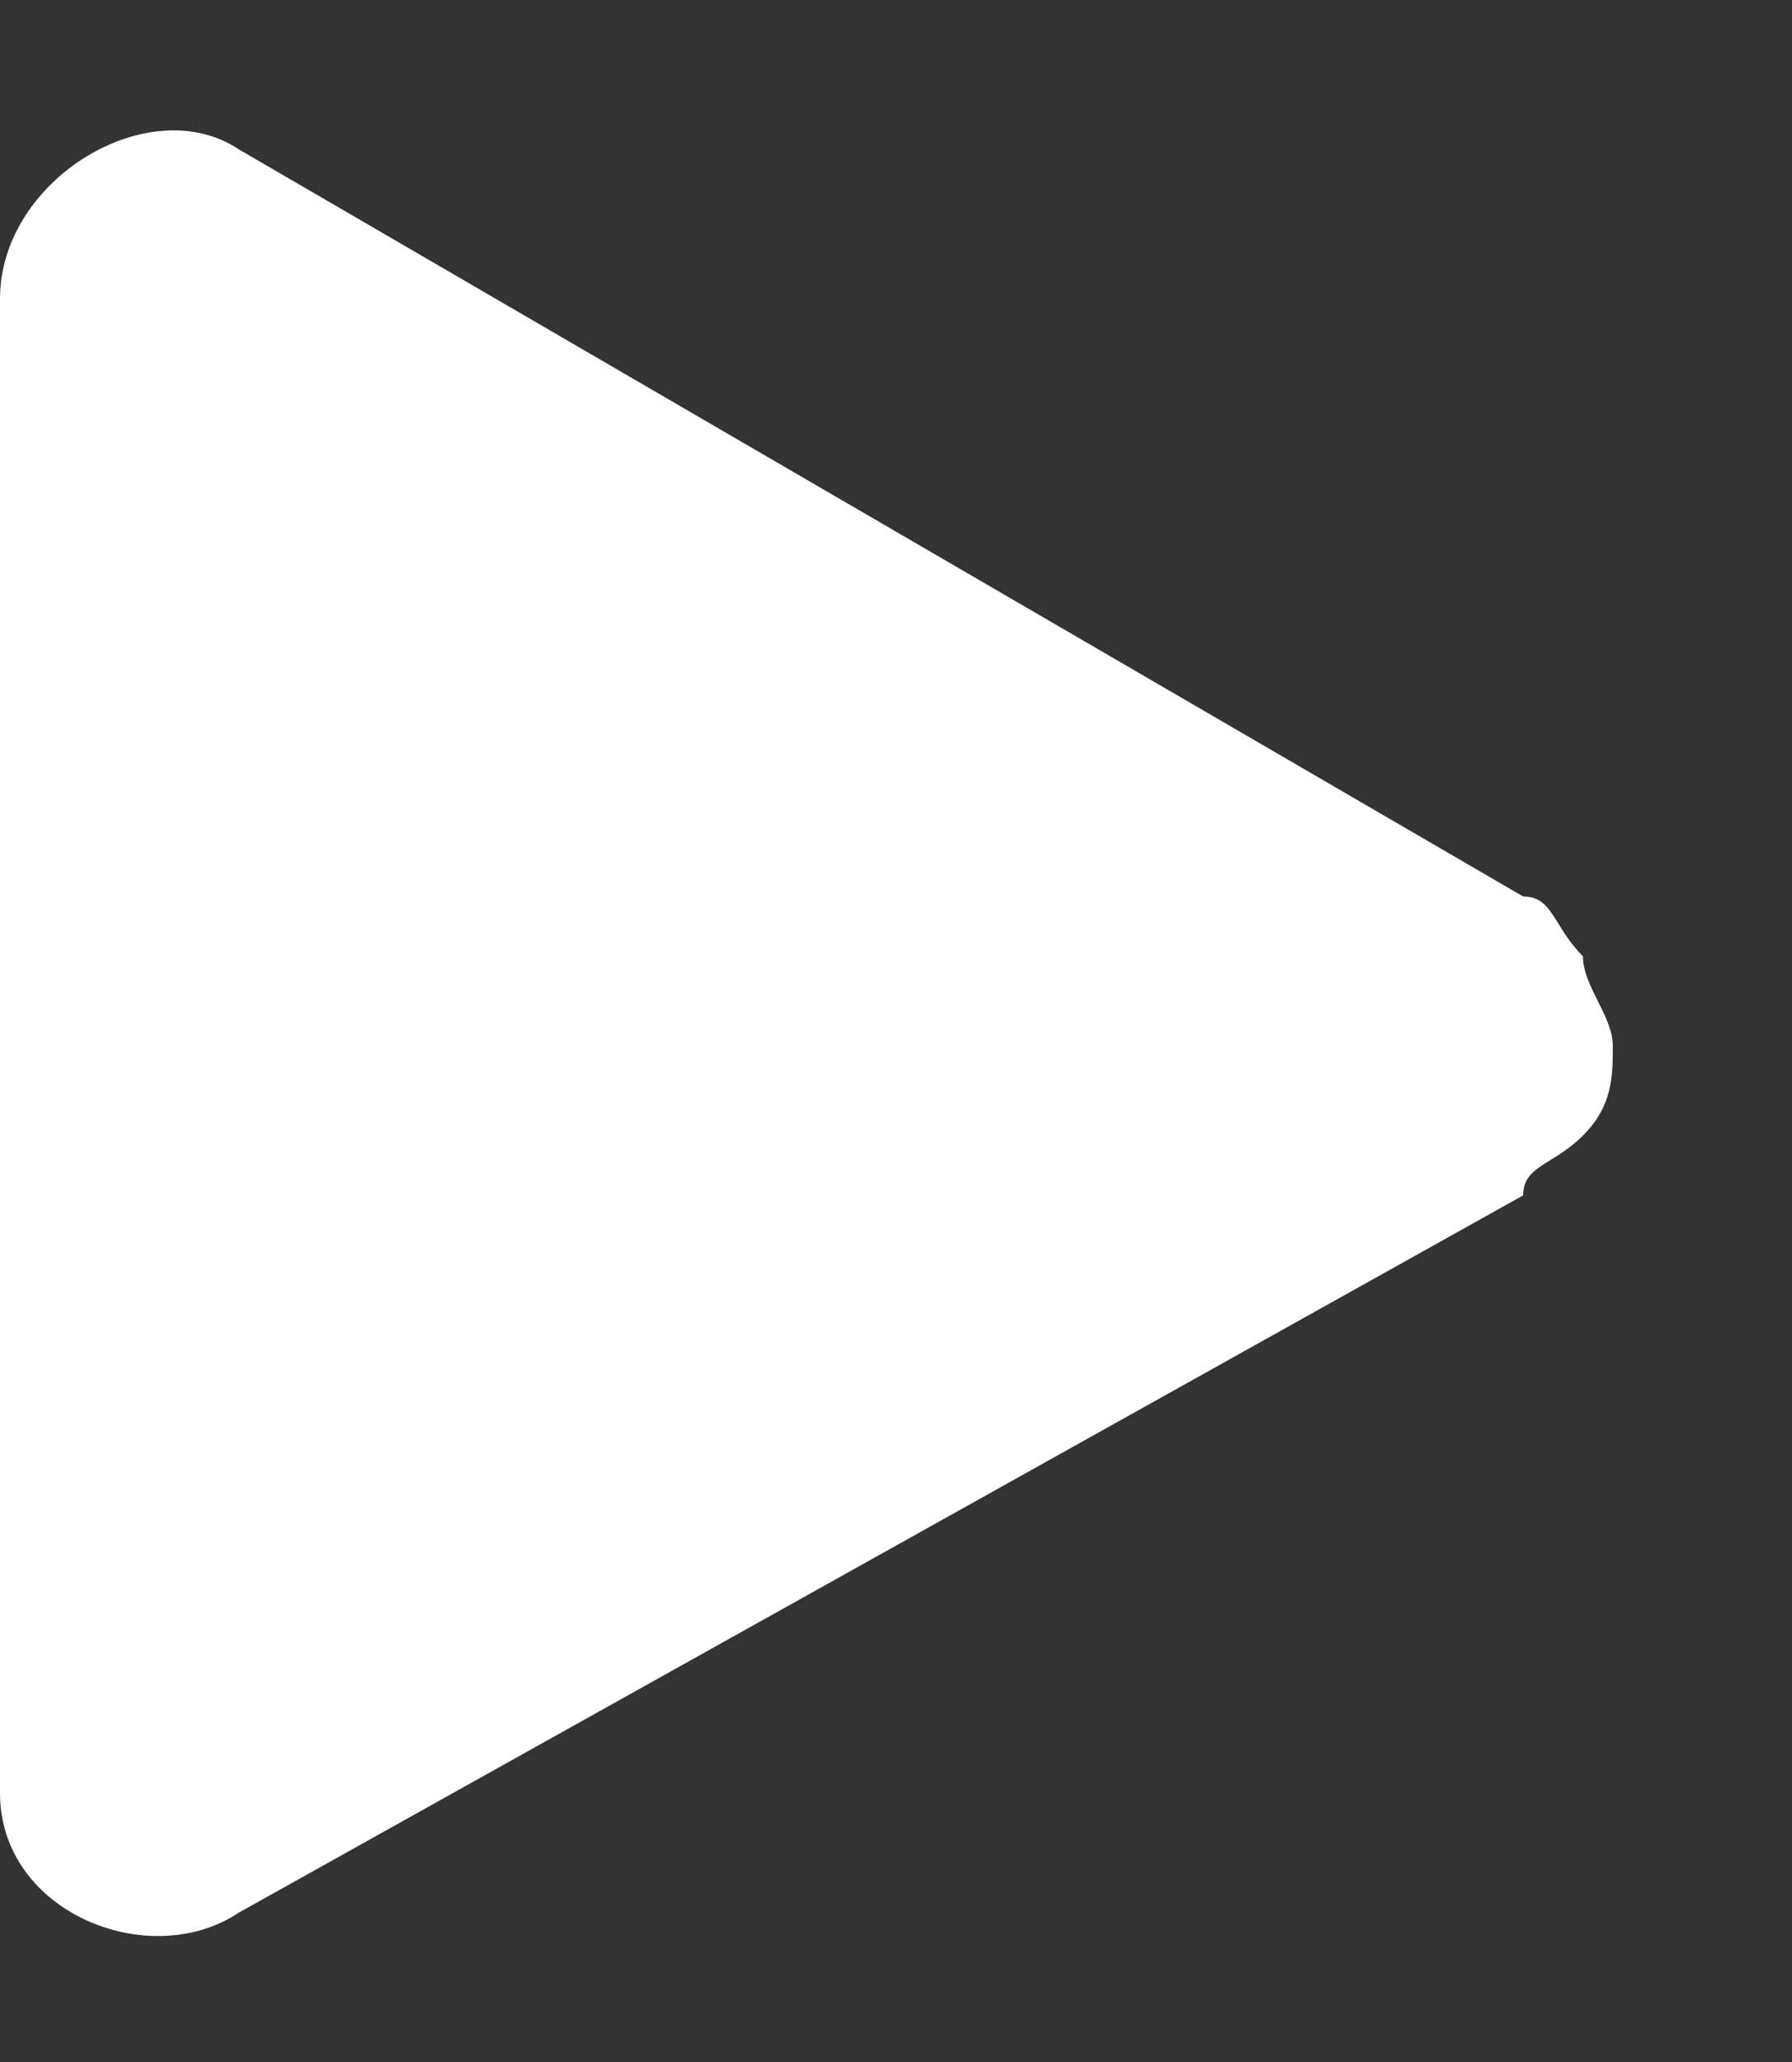 <?xml version="1.0" encoding="utf-8"?>
<!-- Generator: Adobe Illustrator 23.0.0, SVG Export Plug-In . SVG Version: 6.00 Build 0)  -->
<svg version="1.1" id="圖層_1" xmlns="http://www.w3.org/2000/svg" xmlns:xlink="http://www.w3.org/1999/xlink" x="0px" y="0px"
	 viewBox="0 0 6 6.9" style="enable-background:new 0 0 6 6.9;" xml:space="preserve">
<rect x="0" y="0" width="6" height="6.9" fill="#333333" stroke="none"/>
<style type="text/css">
	.st0{fill:#FFFFFF;}
</style>
<path class="st0" d="M5.1,4L0.8,6.4C0.5,6.6,0,6.4,0,6V1c0-0.4,0.5-0.7,0.8-0.5L5.1,3c0.1,0,0.1,0.1,0.2,0.2c0,0.1,0.1,0.2,0.1,0.3
	s0,0.2-0.1,0.3C5.2,3.9,5.1,3.9,5.1,4z"/>
</svg>
